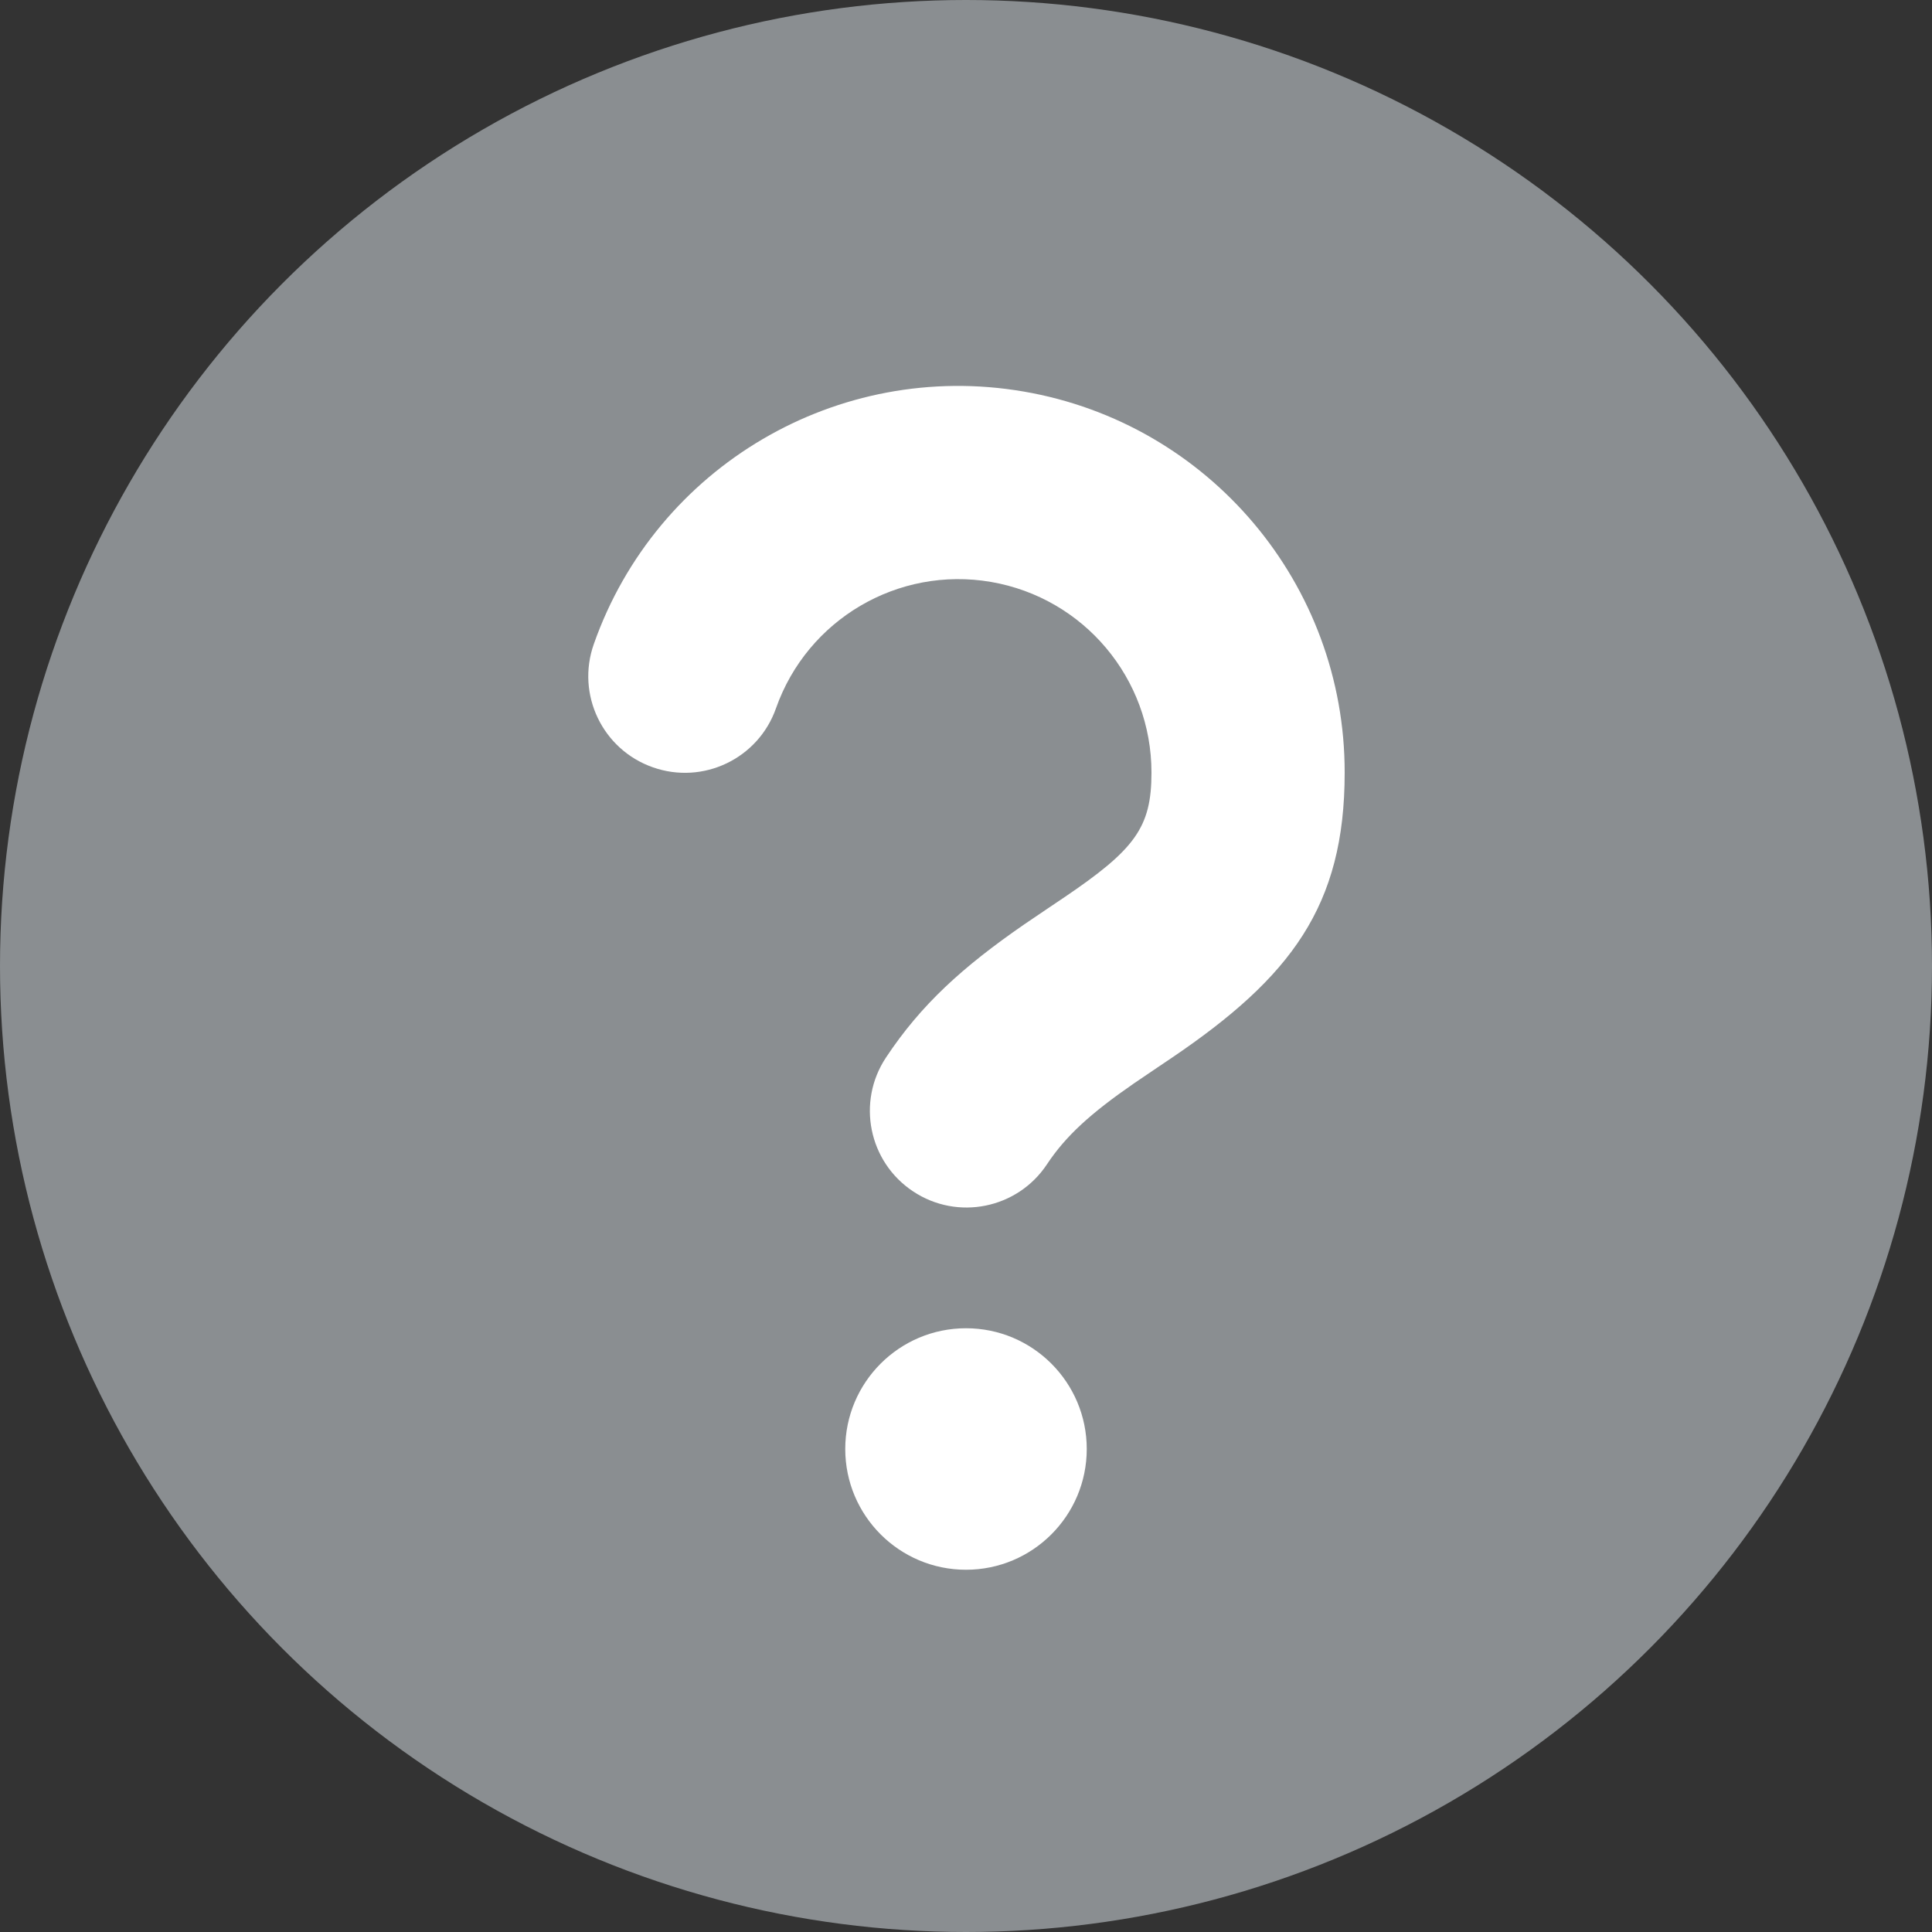 <?xml version="1.0" encoding="UTF-8"?>
<svg width="20px" height="20px" viewBox="0 0 20 20" version="1.1" xmlns="http://www.w3.org/2000/svg" xmlns:xlink="http://www.w3.org/1999/xlink">
    <rect x="0" y="0" width="20" height="20" fill="#333333" stroke="none"/>
    <!-- Generator: Sketch 49.3 (51167) - http://www.bohemiancoding.com/sketch -->
    <title>iconbadge-unknown-large</title>
    <desc>Created with Sketch.</desc>
    <defs></defs>
    <g id="Page-1" stroke="none" stroke-width="1" fill="none" fill-rule="evenodd">
        <g id="iconbadge-unknown-large">
            <circle id="Oval" fill="#8A8E91" cx="10" cy="10" r="10"></circle>
            <path d="M8.033,7.332 C7.85,7.853 7.279,8.127 6.758,7.943 C6.237,7.76 5.963,7.189 6.147,6.668 C6.794,4.828 8.674,3.723 10.596,4.053 C12.519,4.383 13.923,6.051 13.92,8 C13.92,9.38 13.363,10.115 12.131,10.95 C12.153,10.935 11.825,11.156 11.739,11.215 C11.292,11.524 11.034,11.757 10.838,12.053 C10.533,12.513 9.912,12.639 9.452,12.333 C8.992,12.028 8.866,11.407 9.172,10.947 C9.536,10.398 9.965,10.01 10.603,9.569 C10.701,9.502 11.041,9.273 11.009,9.295 C11.749,8.794 11.92,8.567 11.92,7.999 C11.921,7.023 11.219,6.189 10.258,6.024 C9.297,5.859 8.357,6.412 8.033,7.332 Z M10,16.25 C9.31,16.25 8.75,15.69 8.75,15 C8.75,14.31 9.31,13.75 10,13.75 C10.69,13.75 11.25,14.31 11.25,15 C11.25,15.69 10.69,16.25 10,16.25 Z" id="Combined-Shape" fill="#FFFFFF" fill-rule="nonzero"></path>
        </g>
    </g>
</svg>